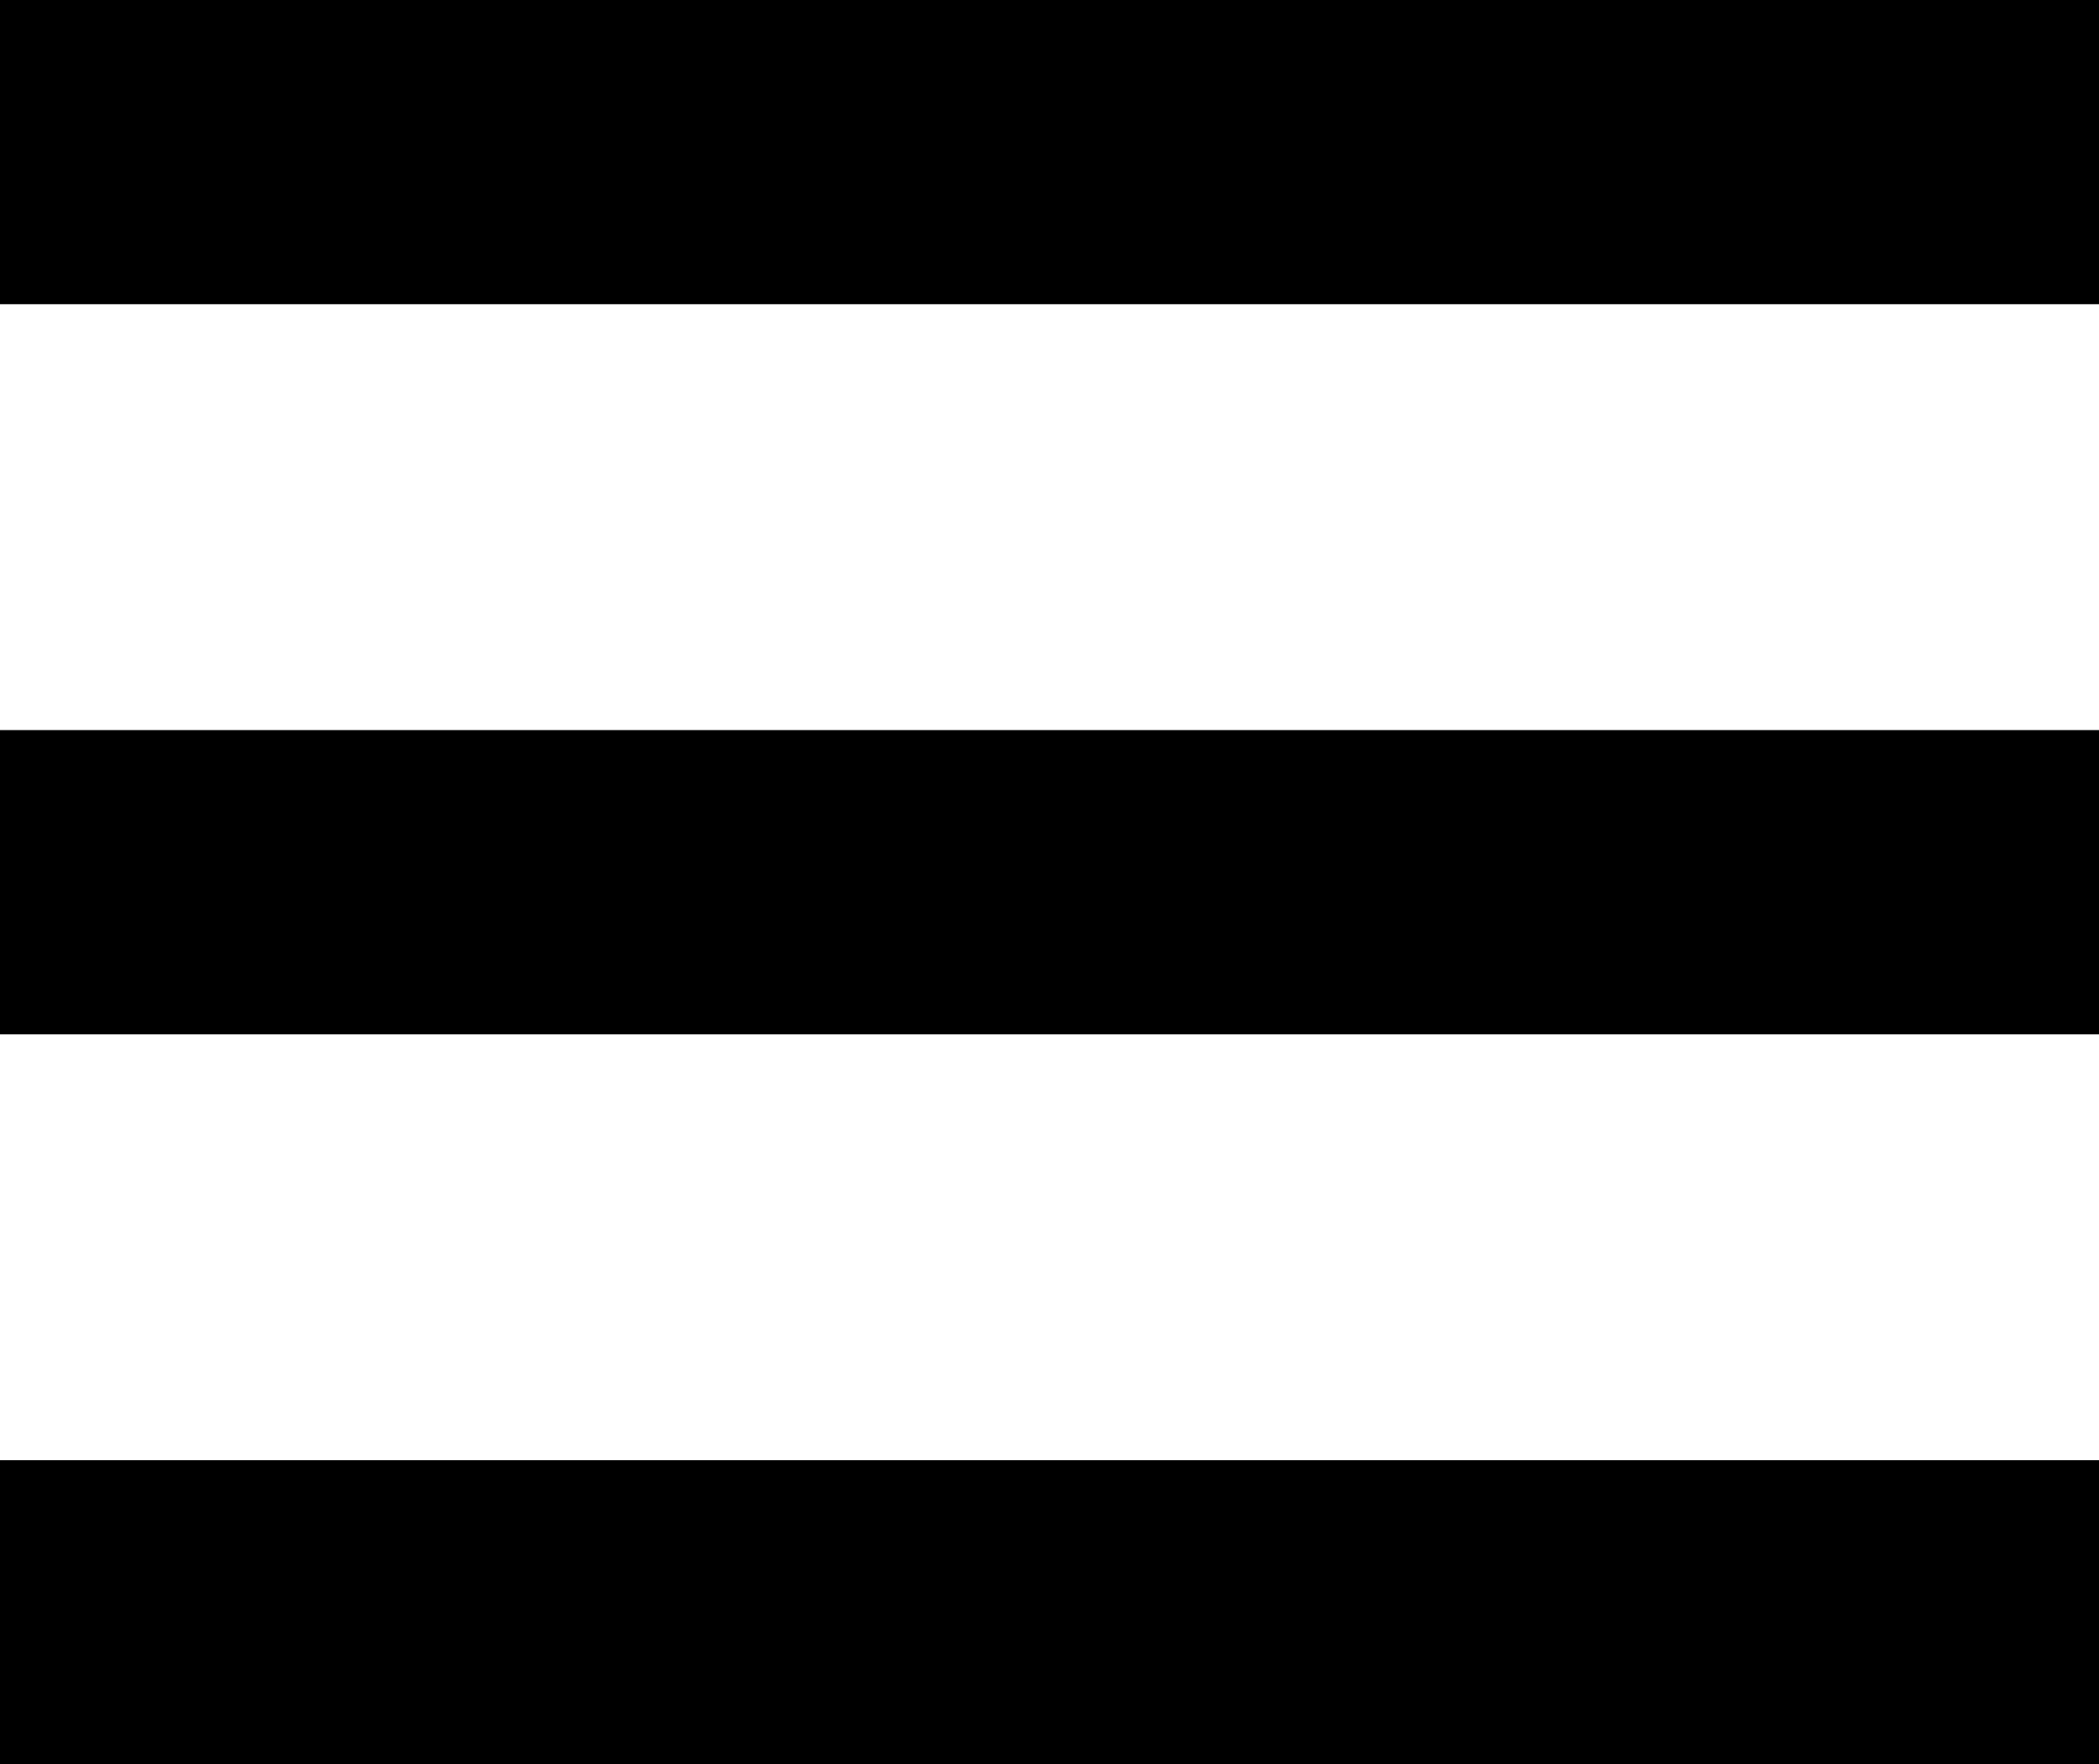 <svg width="69" height="58" viewBox="0 0 69 58" fill="none" xmlns="http://www.w3.org/2000/svg">
	<path d="M69 0H0V10H69V0Z" fill="black" />
	<path d="M69 24H0V34H69V24Z" fill="black" />
	<path d="M69 48H0V58H69V48Z" fill="black" />
</svg>
